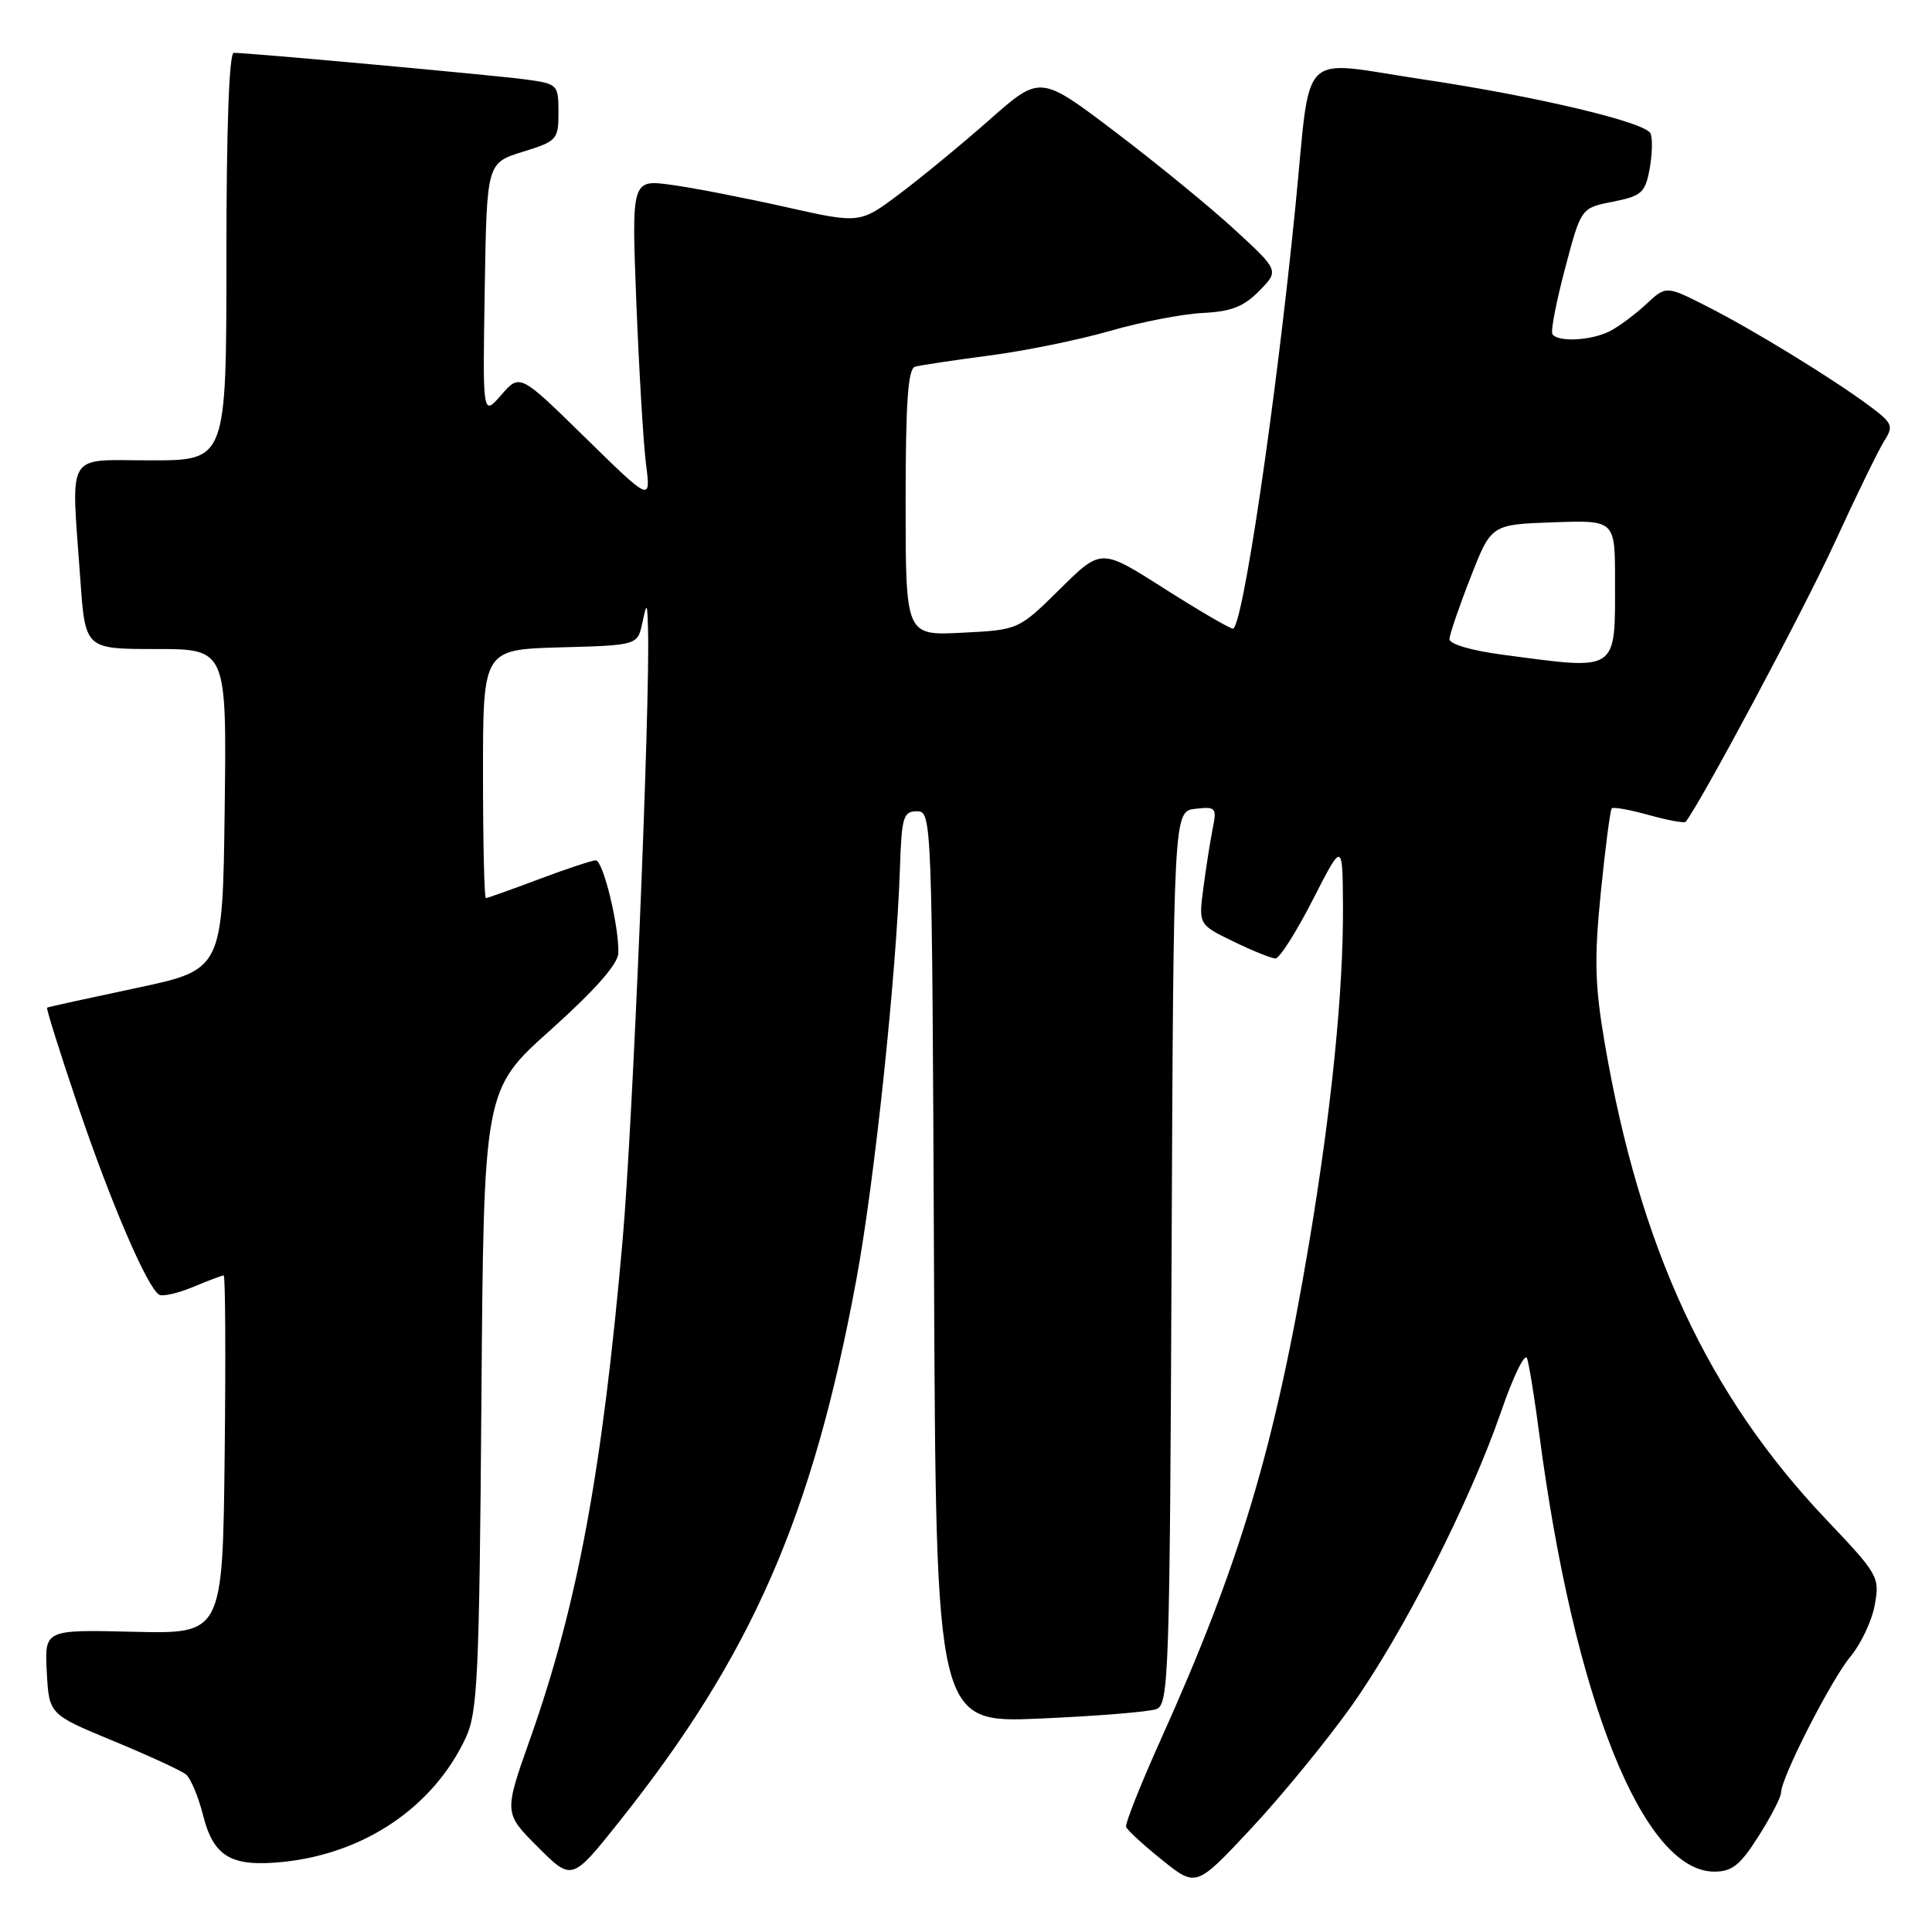 <?xml version="1.0" encoding="UTF-8" standalone="no"?>
<!DOCTYPE svg PUBLIC "-//W3C//DTD SVG 1.1//EN" "http://www.w3.org/Graphics/SVG/1.1/DTD/svg11.dtd" >
<svg xmlns="http://www.w3.org/2000/svg" xmlns:xlink="http://www.w3.org/1999/xlink" version="1.1" viewBox="0 0 256 256">
 <g >
 <path fill="currentColor"
d=" M 178.98 226.19 C 185.89 216.49 194.75 199.09 198.92 187.00 C 200.53 182.32 202.07 179.18 202.35 180.00 C 202.62 180.82 203.35 185.32 203.96 190.00 C 208.56 225.12 217.71 248.00 227.16 248.00 C 229.51 248.00 230.60 247.13 233.02 243.30 C 234.66 240.72 236.00 238.12 236.00 237.53 C 236.00 235.57 242.64 222.56 245.20 219.50 C 246.58 217.85 248.03 214.78 248.41 212.68 C 249.10 208.97 248.90 208.63 241.99 201.35 C 226.31 184.84 217.30 165.46 212.63 138.20 C 211.32 130.52 211.23 127.05 212.12 118.20 C 212.71 112.32 213.36 107.33 213.57 107.11 C 213.77 106.90 215.99 107.30 218.50 108.00 C 221.01 108.70 223.20 109.10 223.36 108.89 C 225.39 106.33 239.01 80.82 243.06 72.00 C 245.96 65.67 248.95 59.55 249.69 58.39 C 250.93 56.46 250.76 56.06 247.77 53.83 C 242.89 50.19 232.21 43.64 226.13 40.57 C 220.77 37.85 220.77 37.85 218.13 40.30 C 216.69 41.65 214.52 43.26 213.32 43.88 C 210.83 45.15 206.33 45.37 205.70 44.25 C 205.46 43.84 206.23 39.91 207.39 35.53 C 209.50 27.55 209.50 27.55 213.71 26.73 C 217.50 25.98 217.99 25.54 218.57 22.46 C 218.93 20.56 218.99 18.42 218.71 17.70 C 218.15 16.22 203.69 12.78 188.50 10.51 C 171.81 8.01 173.77 6.06 171.66 27.25 C 169.04 53.59 164.60 83.54 163.35 83.30 C 162.77 83.19 158.61 80.75 154.10 77.88 C 145.90 72.66 145.90 72.66 140.44 78.06 C 134.97 83.46 134.97 83.46 127.48 83.84 C 120.00 84.22 120.00 84.22 120.00 66.58 C 120.00 53.32 120.31 48.85 121.25 48.59 C 121.94 48.40 126.36 47.73 131.09 47.11 C 135.81 46.50 143.01 45.02 147.09 43.85 C 151.16 42.67 156.69 41.60 159.36 41.47 C 163.13 41.29 164.80 40.64 166.86 38.54 C 169.50 35.85 169.50 35.85 163.50 30.34 C 160.20 27.31 153.07 21.49 147.66 17.39 C 137.83 9.95 137.83 9.95 131.16 15.83 C 127.50 19.06 122.13 23.49 119.22 25.67 C 113.94 29.64 113.94 29.64 104.14 27.44 C 98.75 26.23 91.94 24.90 89.01 24.50 C 83.68 23.77 83.68 23.77 84.32 40.13 C 84.68 49.14 85.25 58.75 85.60 61.50 C 86.24 66.50 86.24 66.50 77.56 58.00 C 68.89 49.50 68.89 49.50 66.42 52.33 C 63.95 55.17 63.95 55.17 64.23 38.38 C 64.50 21.60 64.50 21.60 69.25 20.12 C 73.81 18.71 74.00 18.50 74.00 14.89 C 74.00 11.22 73.89 11.11 69.75 10.54 C 65.67 9.98 33.01 7.00 30.98 7.00 C 30.36 7.00 30.00 16.97 30.00 34.00 C 30.00 61.00 30.00 61.00 20.00 61.00 C 8.52 61.00 9.42 59.47 10.65 76.85 C 11.30 86.00 11.30 86.00 20.67 86.00 C 30.04 86.00 30.04 86.00 29.77 107.25 C 29.50 128.50 29.50 128.50 18.00 130.93 C 11.68 132.27 6.38 133.43 6.24 133.52 C 6.10 133.61 7.95 139.50 10.35 146.59 C 14.70 159.42 19.50 170.57 21.08 171.55 C 21.54 171.83 23.56 171.37 25.58 170.53 C 27.59 169.69 29.42 169.00 29.64 169.00 C 29.86 169.00 29.92 179.69 29.77 192.75 C 29.50 216.50 29.50 216.50 17.70 216.22 C 5.90 215.93 5.90 215.93 6.20 221.55 C 6.50 227.16 6.50 227.16 15.00 230.68 C 19.68 232.61 24.01 234.61 24.64 235.12 C 25.27 235.64 26.28 238.06 26.90 240.50 C 28.29 246.05 30.64 247.42 37.53 246.71 C 48.35 245.59 57.45 239.40 61.71 230.27 C 63.29 226.90 63.51 222.12 63.79 185.45 C 64.10 144.39 64.10 144.39 72.98 136.45 C 78.84 131.19 81.88 127.75 81.93 126.30 C 82.05 122.77 79.92 114.00 78.94 114.00 C 78.45 114.00 75.06 115.13 71.40 116.50 C 67.75 117.88 64.59 119.00 64.38 119.00 C 64.17 119.00 64.00 111.59 64.00 102.53 C 64.00 86.07 64.00 86.07 74.24 85.78 C 84.48 85.50 84.48 85.50 85.12 82.50 C 85.72 79.71 85.77 79.79 85.87 83.50 C 86.14 93.70 83.83 149.16 82.51 164.20 C 79.81 194.91 76.53 212.63 70.26 230.37 C 66.76 240.24 66.76 240.24 71.27 244.74 C 75.78 249.25 75.78 249.25 82.05 241.38 C 99.61 219.35 107.68 200.90 113.48 169.50 C 115.88 156.53 118.77 129.20 119.25 115.00 C 119.47 108.25 119.70 107.50 121.50 107.50 C 123.48 107.50 123.50 108.25 123.76 167.90 C 124.02 228.31 124.02 228.31 137.76 227.72 C 145.32 227.39 152.28 226.83 153.24 226.46 C 154.87 225.84 155.00 221.81 155.24 166.65 C 155.50 107.50 155.50 107.50 158.39 107.17 C 161.11 106.86 161.25 107.02 160.69 109.78 C 160.37 111.40 159.81 114.92 159.46 117.61 C 158.81 122.51 158.81 122.51 163.43 124.75 C 165.97 125.99 168.49 127.00 169.01 127.00 C 169.54 127.00 171.76 123.51 173.94 119.25 C 177.90 111.50 177.90 111.50 177.95 120.08 C 178.02 131.25 176.43 147.03 173.46 164.72 C 168.93 191.70 164.33 207.12 153.85 230.41 C 151.15 236.41 149.06 241.66 149.22 242.08 C 149.37 242.51 151.53 244.48 154.00 246.47 C 158.50 250.08 158.50 250.08 165.78 242.29 C 169.78 238.01 175.72 230.76 178.98 226.19 Z  M 199.25 86.77 C 194.91 86.20 192.03 85.35 192.06 84.66 C 192.10 84.02 193.35 80.35 194.86 76.50 C 197.59 69.50 197.59 69.50 205.79 69.21 C 214.00 68.92 214.00 68.92 214.00 76.88 C 214.00 89.16 214.54 88.80 199.25 86.77 Z "/>
</g>
</svg>